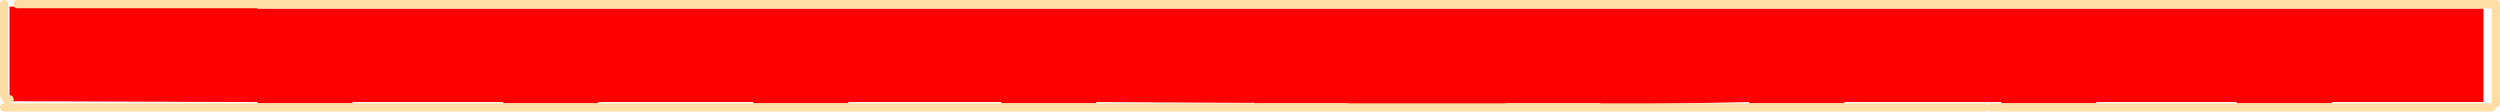 <?xml version="1.0" encoding="UTF-8" standalone="no"?>
<svg xmlns:xlink="http://www.w3.org/1999/xlink" height="13.5px" width="302.5px" xmlns="http://www.w3.org/2000/svg">
  <g transform="matrix(1.0, 0.0, 0.0, 1.0, -3.5, 2.5)">
    <path d="M4.65 9.5 L4.65 -1.7 34.65 -1.7 34.65 -1.45 304.0 -1.45 304.0 9.85 285.65 9.85 285.65 10.0 274.15 10.0 274.15 9.85 257.15 9.85 257.15 10.0 245.65 10.0 245.65 9.85 226.65 9.85 226.65 10.0 215.15 10.0 215.15 9.85 197.15 10.2 197.15 10.0 185.65 10.0 185.65 10.1 166.4 10.1 166.65 10.0 155.15 10.0 155.15 9.95 136.15 9.85 136.15 10.0 124.65 10.0 124.65 9.85 106.15 9.85 106.15 10.0 94.65 10.0 94.65 9.85 75.9 9.85 75.9 10.0 64.4 10.0 64.4 9.85 46.15 9.85 46.15 10.0 34.65 10.0 34.65 9.85 4.8 9.75 4.8 9.6 4.65 9.6 4.65 9.5 M155.15 9.95 L155.15 9.85 155.0 9.85 155.15 9.95" fill="#ff0000" fill-rule="evenodd" stroke="none"/>
    <path d="M4.65 9.5 L4.25 9.5 M5.6 -2.0 L305.5 -2.0 305.5 10.0 M243.75 10.5 L4.0 10.5 M4.0 -2.0 L4.0 9.0" fill="none" stroke="#ffdea5" stroke-linecap="round" stroke-linejoin="round" stroke-width="1.0"/>
    <path d="M244.5 10.5 L305.0 10.5" fill="none" stroke="#ffdea5" stroke-linecap="round" stroke-linejoin="round" stroke-width="1.0"/>
  </g>
</svg>
